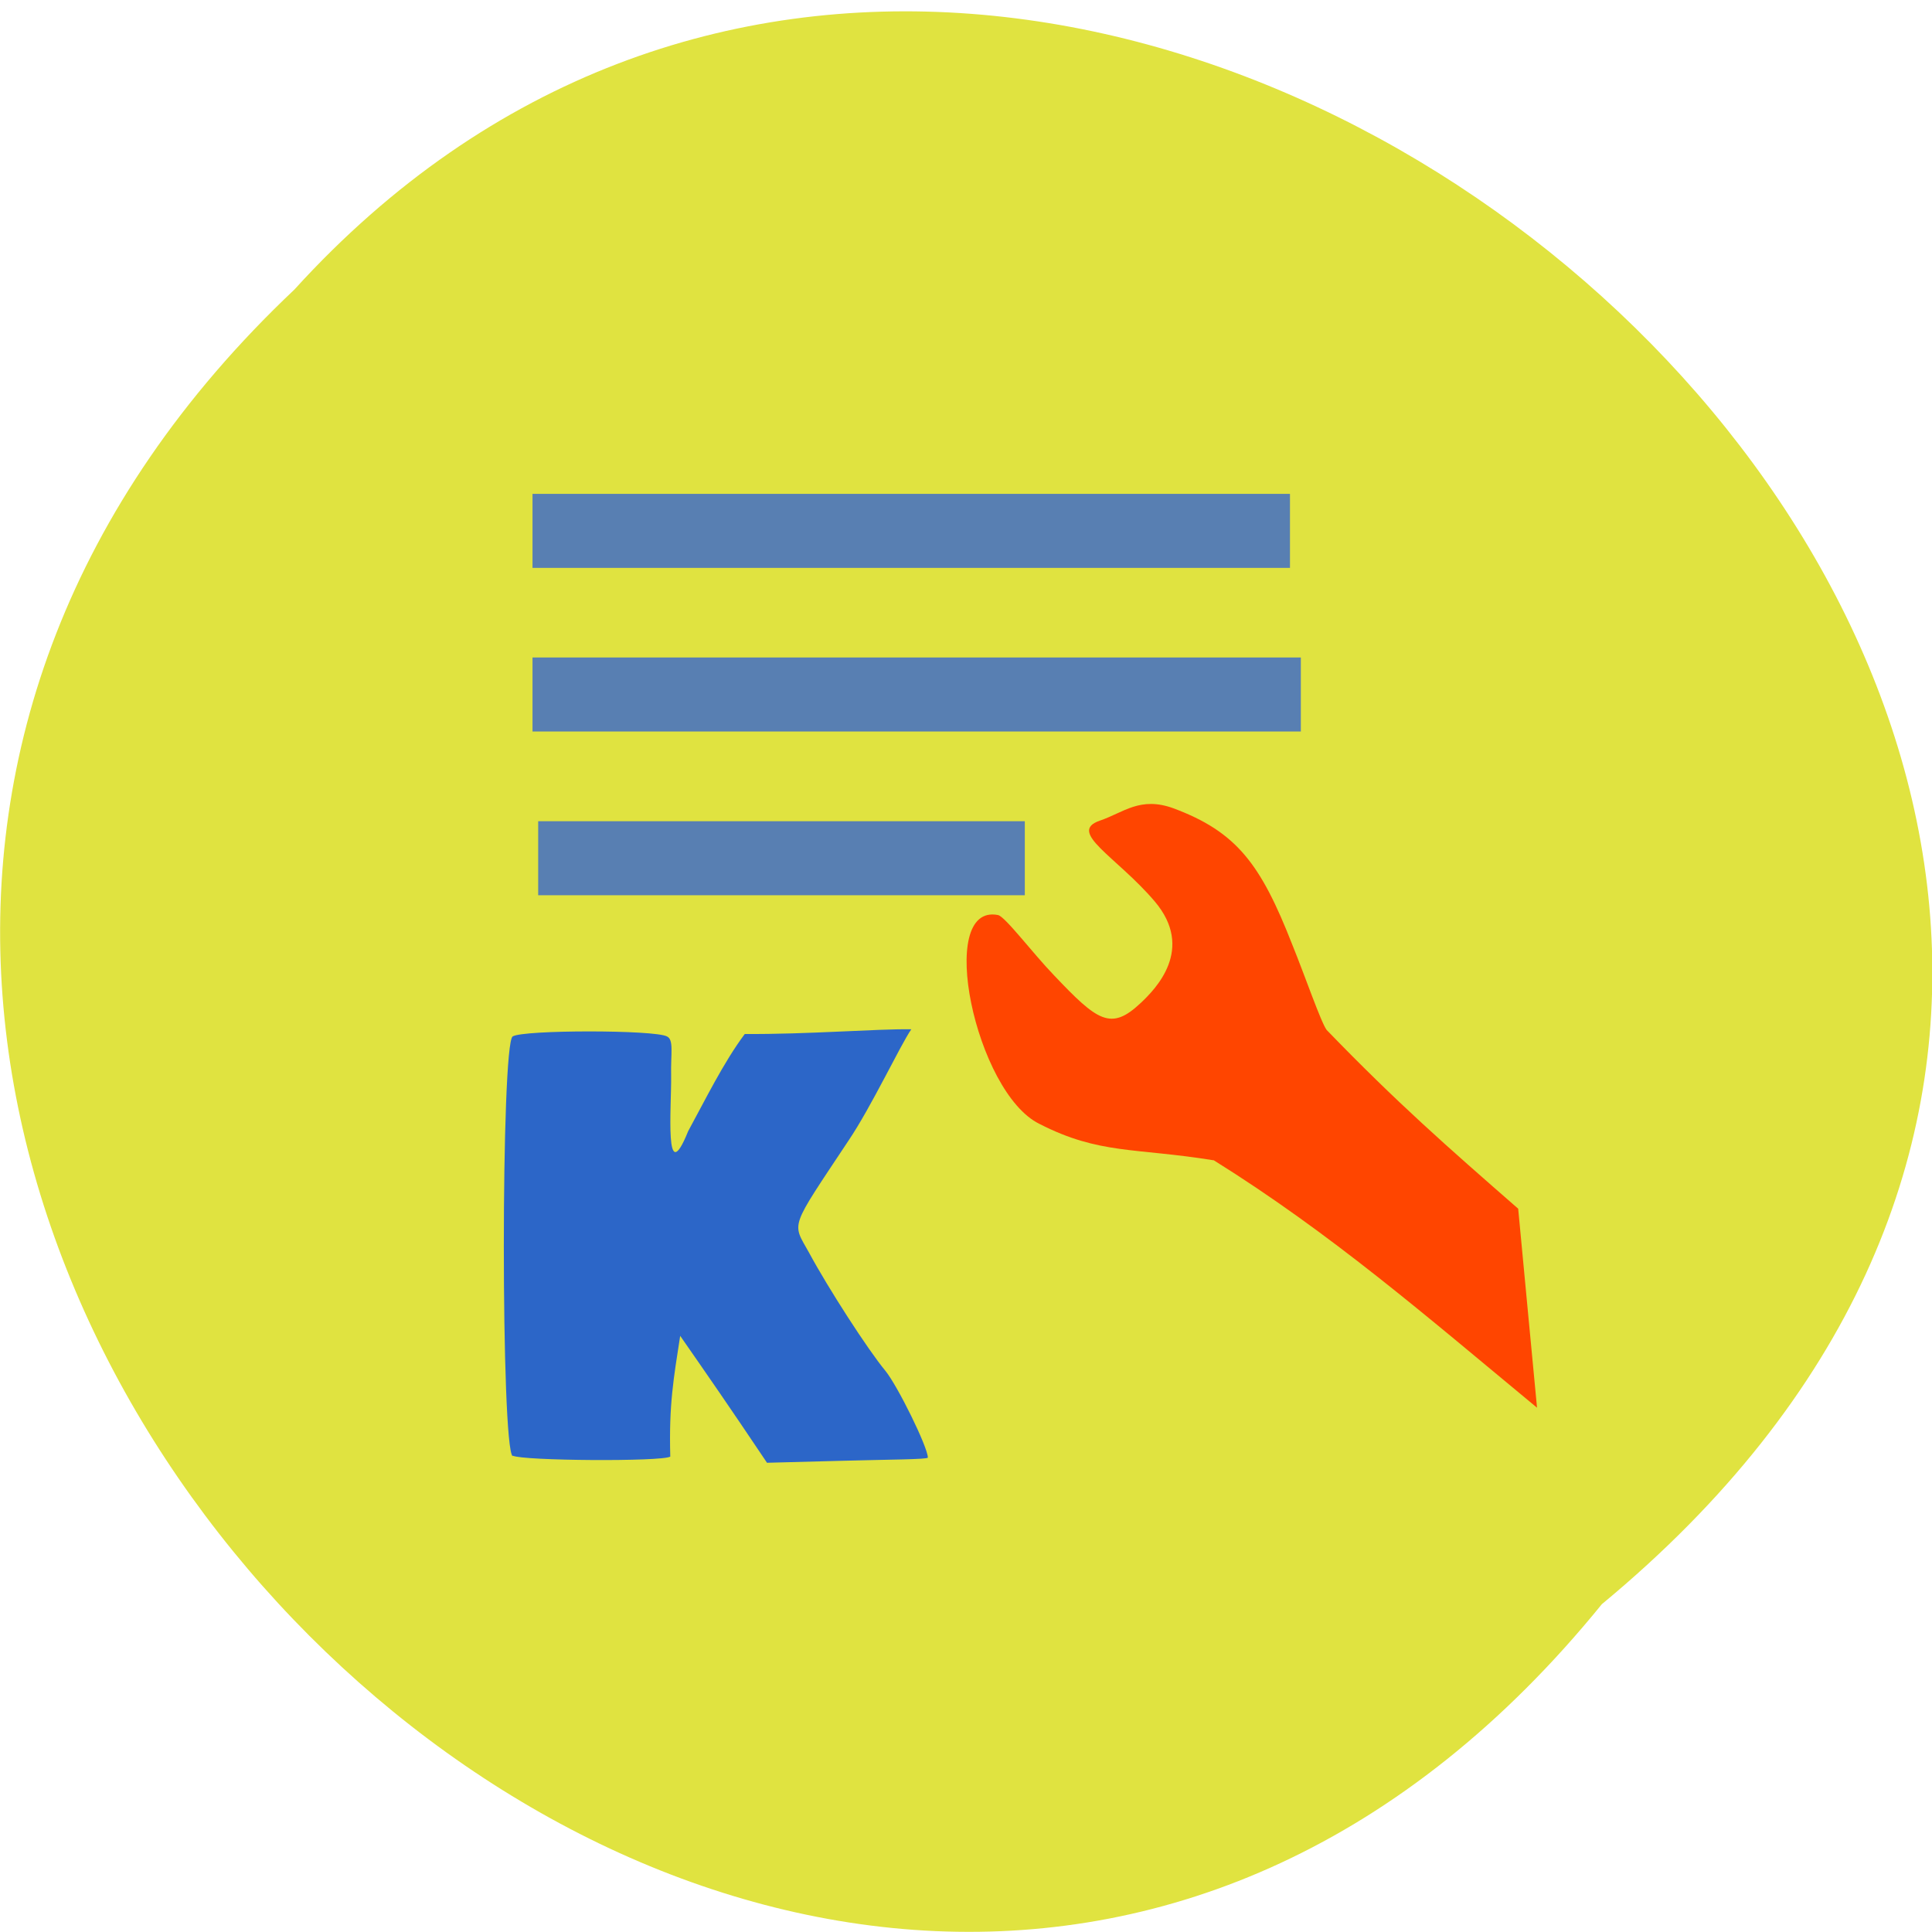 <svg xmlns="http://www.w3.org/2000/svg" viewBox="0 0 16 16"><path d="m 13.266 13.285 c -6.555 8.07 -18.383 -3.746 -10.828 -10.887 c 6.504 -7.156 19.13 4.02 10.828 10.887" fill="#e0e340"/><path d="m 10.05 9.609 c -0.648 -0.105 -0.945 -0.047 -1.441 -0.301 c -0.531 -0.258 -0.863 -1.832 -0.344 -1.73 c 0.059 0.012 0.285 0.313 0.461 0.496 c 0.363 0.383 0.473 0.465 0.719 0.234 c 0.125 -0.117 0.453 -0.449 0.117 -0.844 c -0.316 -0.371 -0.727 -0.574 -0.453 -0.668 c 0.195 -0.066 0.332 -0.203 0.609 -0.102 c 0.523 0.195 0.723 0.461 0.984 1.129 c 0.105 0.258 0.238 0.645 0.285 0.707 c 0.582 0.602 0.992 0.961 1.586 1.48 c 0.051 0.551 0.105 1.102 0.156 1.648 c -0.934 -0.773 -1.703 -1.441 -2.68 -2.051" fill="#ff4500"/><path d="m 4.246 12.06 c -0.098 -0.063 -0.098 -3.418 0 -3.477 c 0.09 -0.055 1.172 -0.055 1.277 0 c 0.059 0.027 0.031 0.141 0.035 0.324 c 0.004 0.254 -0.059 0.957 0.141 0.461 c 0.141 -0.258 0.293 -0.57 0.469 -0.805 c 0.52 0.004 1.082 -0.043 1.379 -0.039 c -0.094 0.137 -0.328 0.637 -0.52 0.922 c -0.492 0.742 -0.469 0.672 -0.328 0.926 c 0.16 0.297 0.488 0.805 0.633 0.98 c 0.102 0.125 0.352 0.633 0.352 0.719 c 0 0.016 -0.328 0.016 -0.727 0.027 l -0.605 0.016 c -0.32 -0.477 -0.504 -0.742 -0.719 -1.051 c -0.055 0.355 -0.094 0.57 -0.082 1 c -0.07 0.043 -1.227 0.035 -1.305 -0.008" fill="#2c66c8"/><g fill="#587fb2"><path d="m 4.41 5.445 h 6.363 v 0.613 h -6.363"/><path d="m 4.457 6.801 h 4.03 v 0.613 h -4.03"/><path d="m 4.41 4.09 h 6.273 v 0.613 h -6.273"/></g></svg>